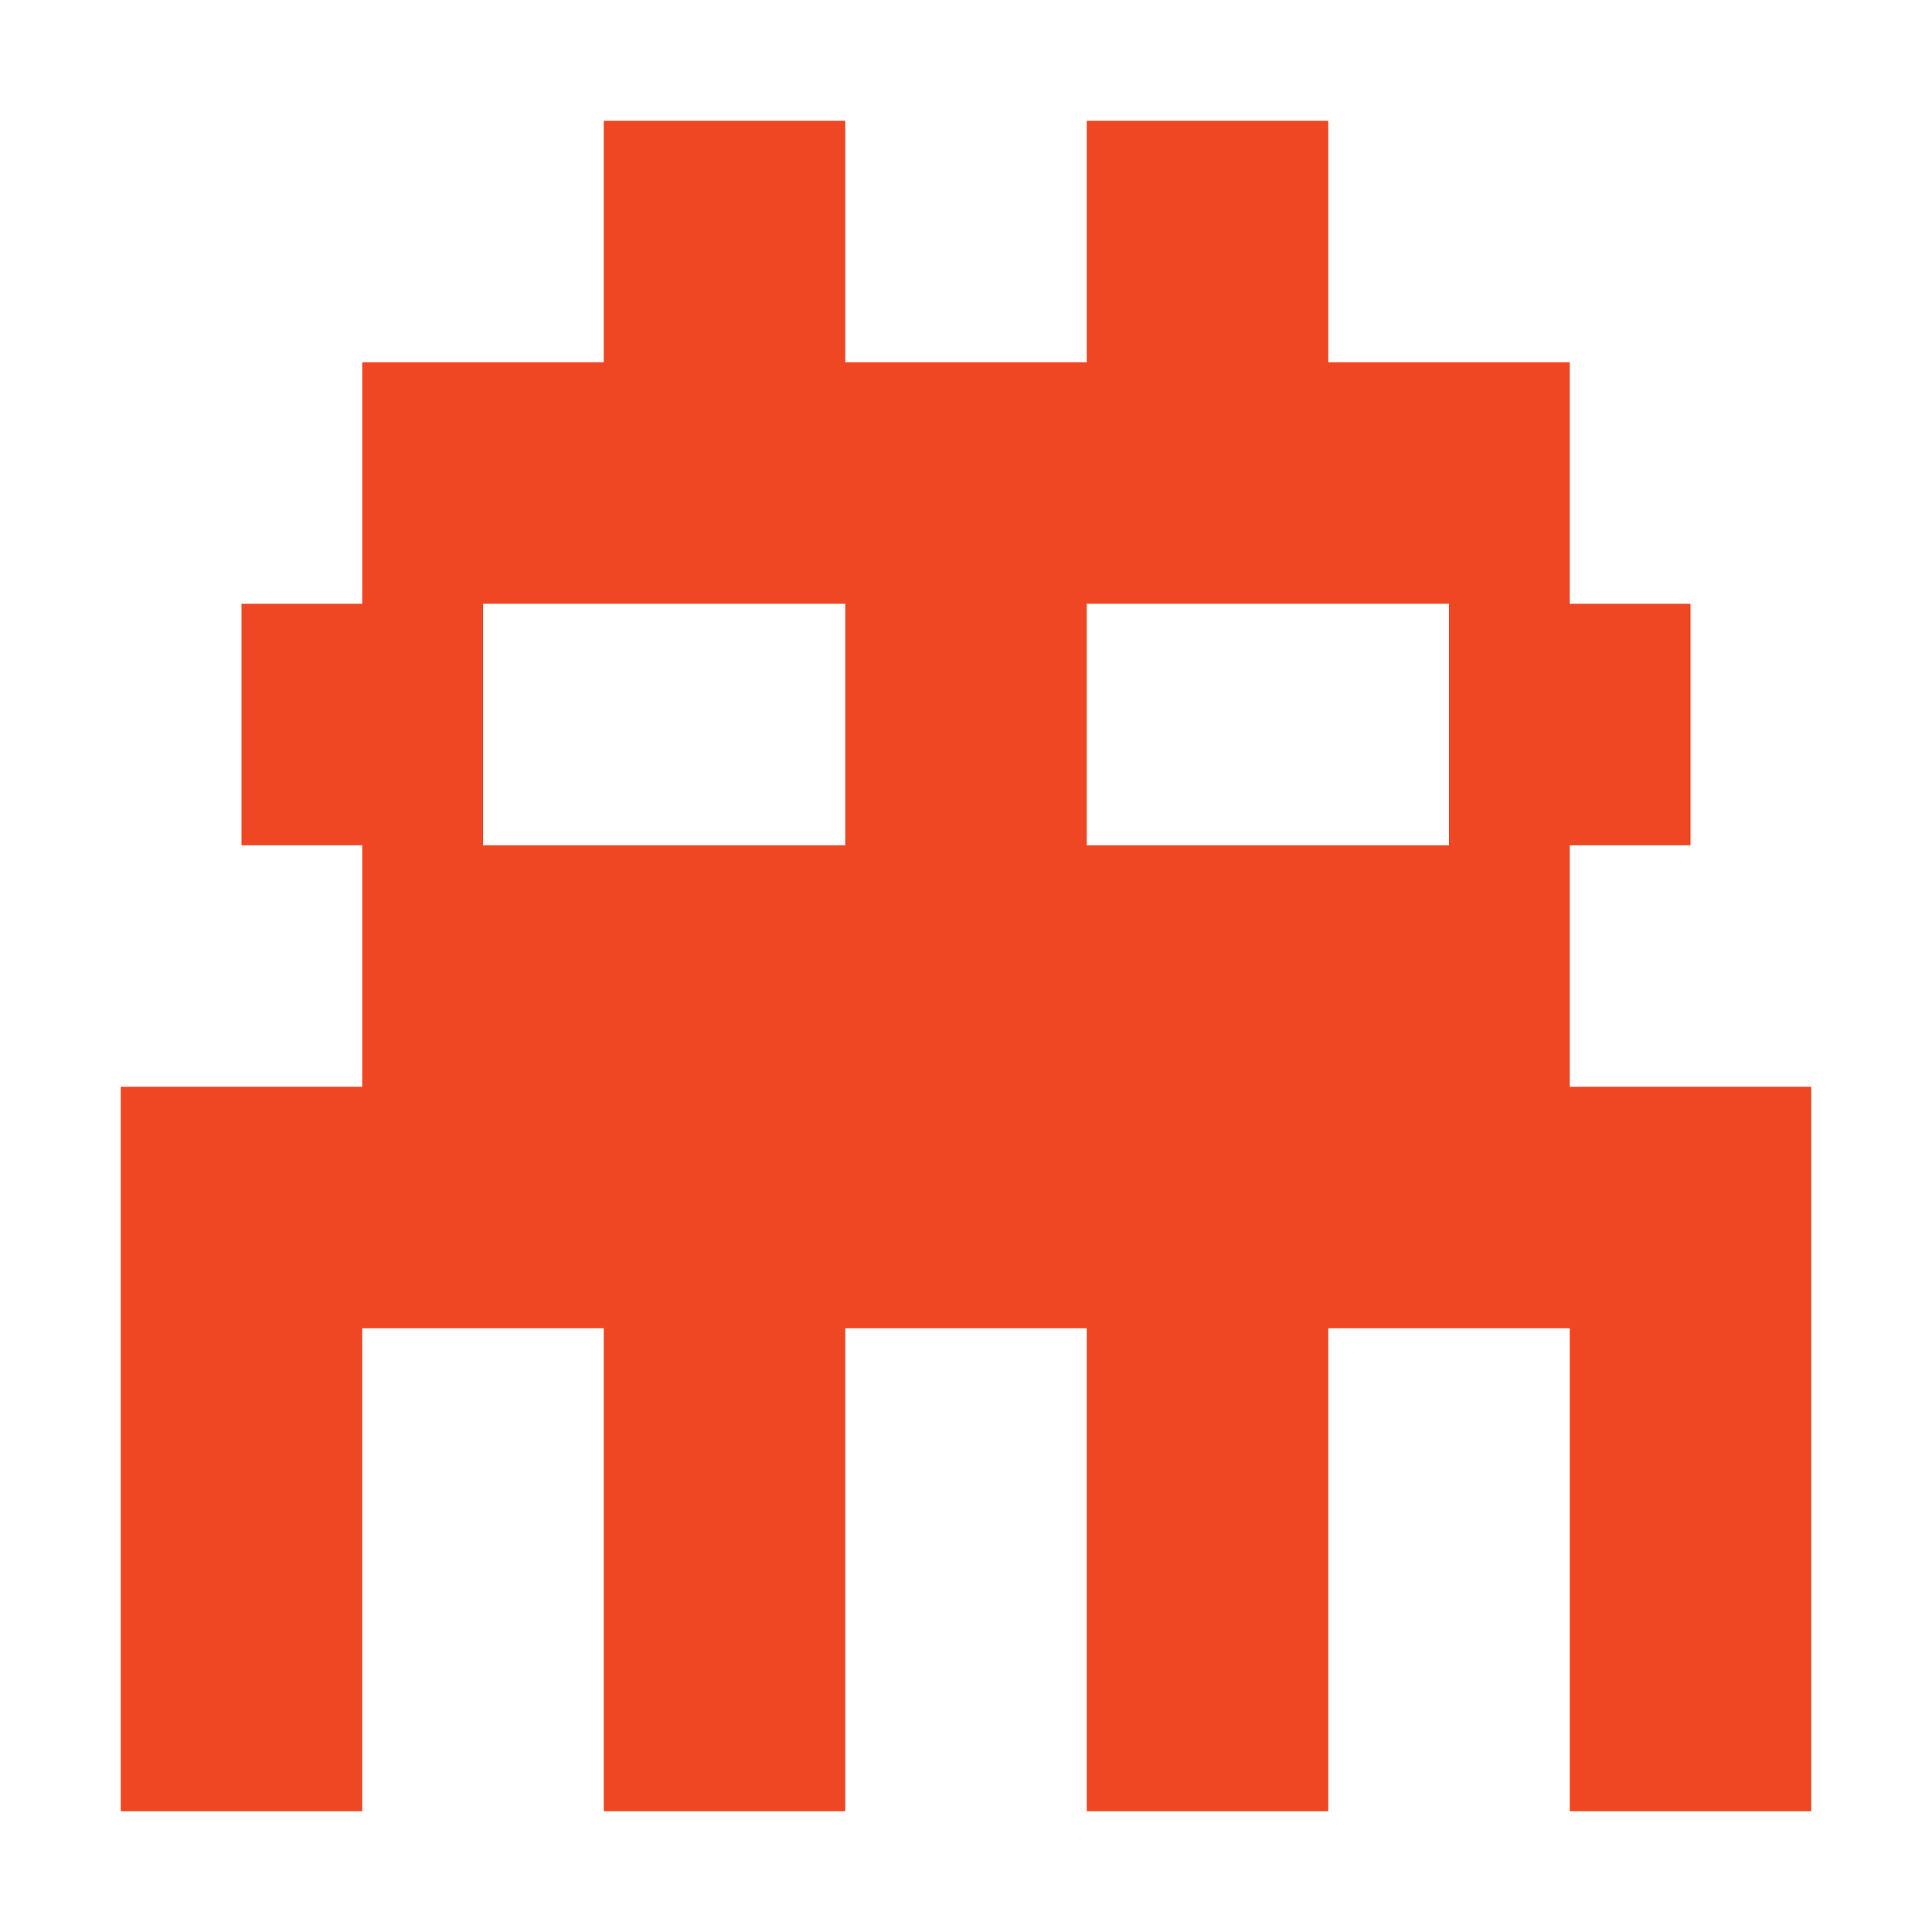 <?xml version="1.0" encoding="utf-8"?>
<!-- Generator: Adobe Illustrator 19.0.0, SVG Export Plug-In . SVG Version: 6.00 Build 0)  -->
<svg version="1.1" id="Layer_3" xmlns="http://www.w3.org/2000/svg" xmlns:xlink="http://www.w3.org/1999/xlink" x="0px" y="0px"
	 viewBox="0 0 16 16" style="enable-background:new 0 0 16 16;" xml:space="preserve">
<style type="text/css">
	.st0{fill:#EF4723;}
</style>
<path id="XMLID_52_" class="st0" d="M13,9V7h1V5h-1V3h-2V1H9v2H7V1H5v2H3v2H2v2h1v2H1v6h2v-4h2v4h2v-4h2v4h2v-4h2v4h2V9H13z M7,7H5
	H4V5h1h2V7z M11,7H9V5h2h1v2H11z"/>
</svg>
